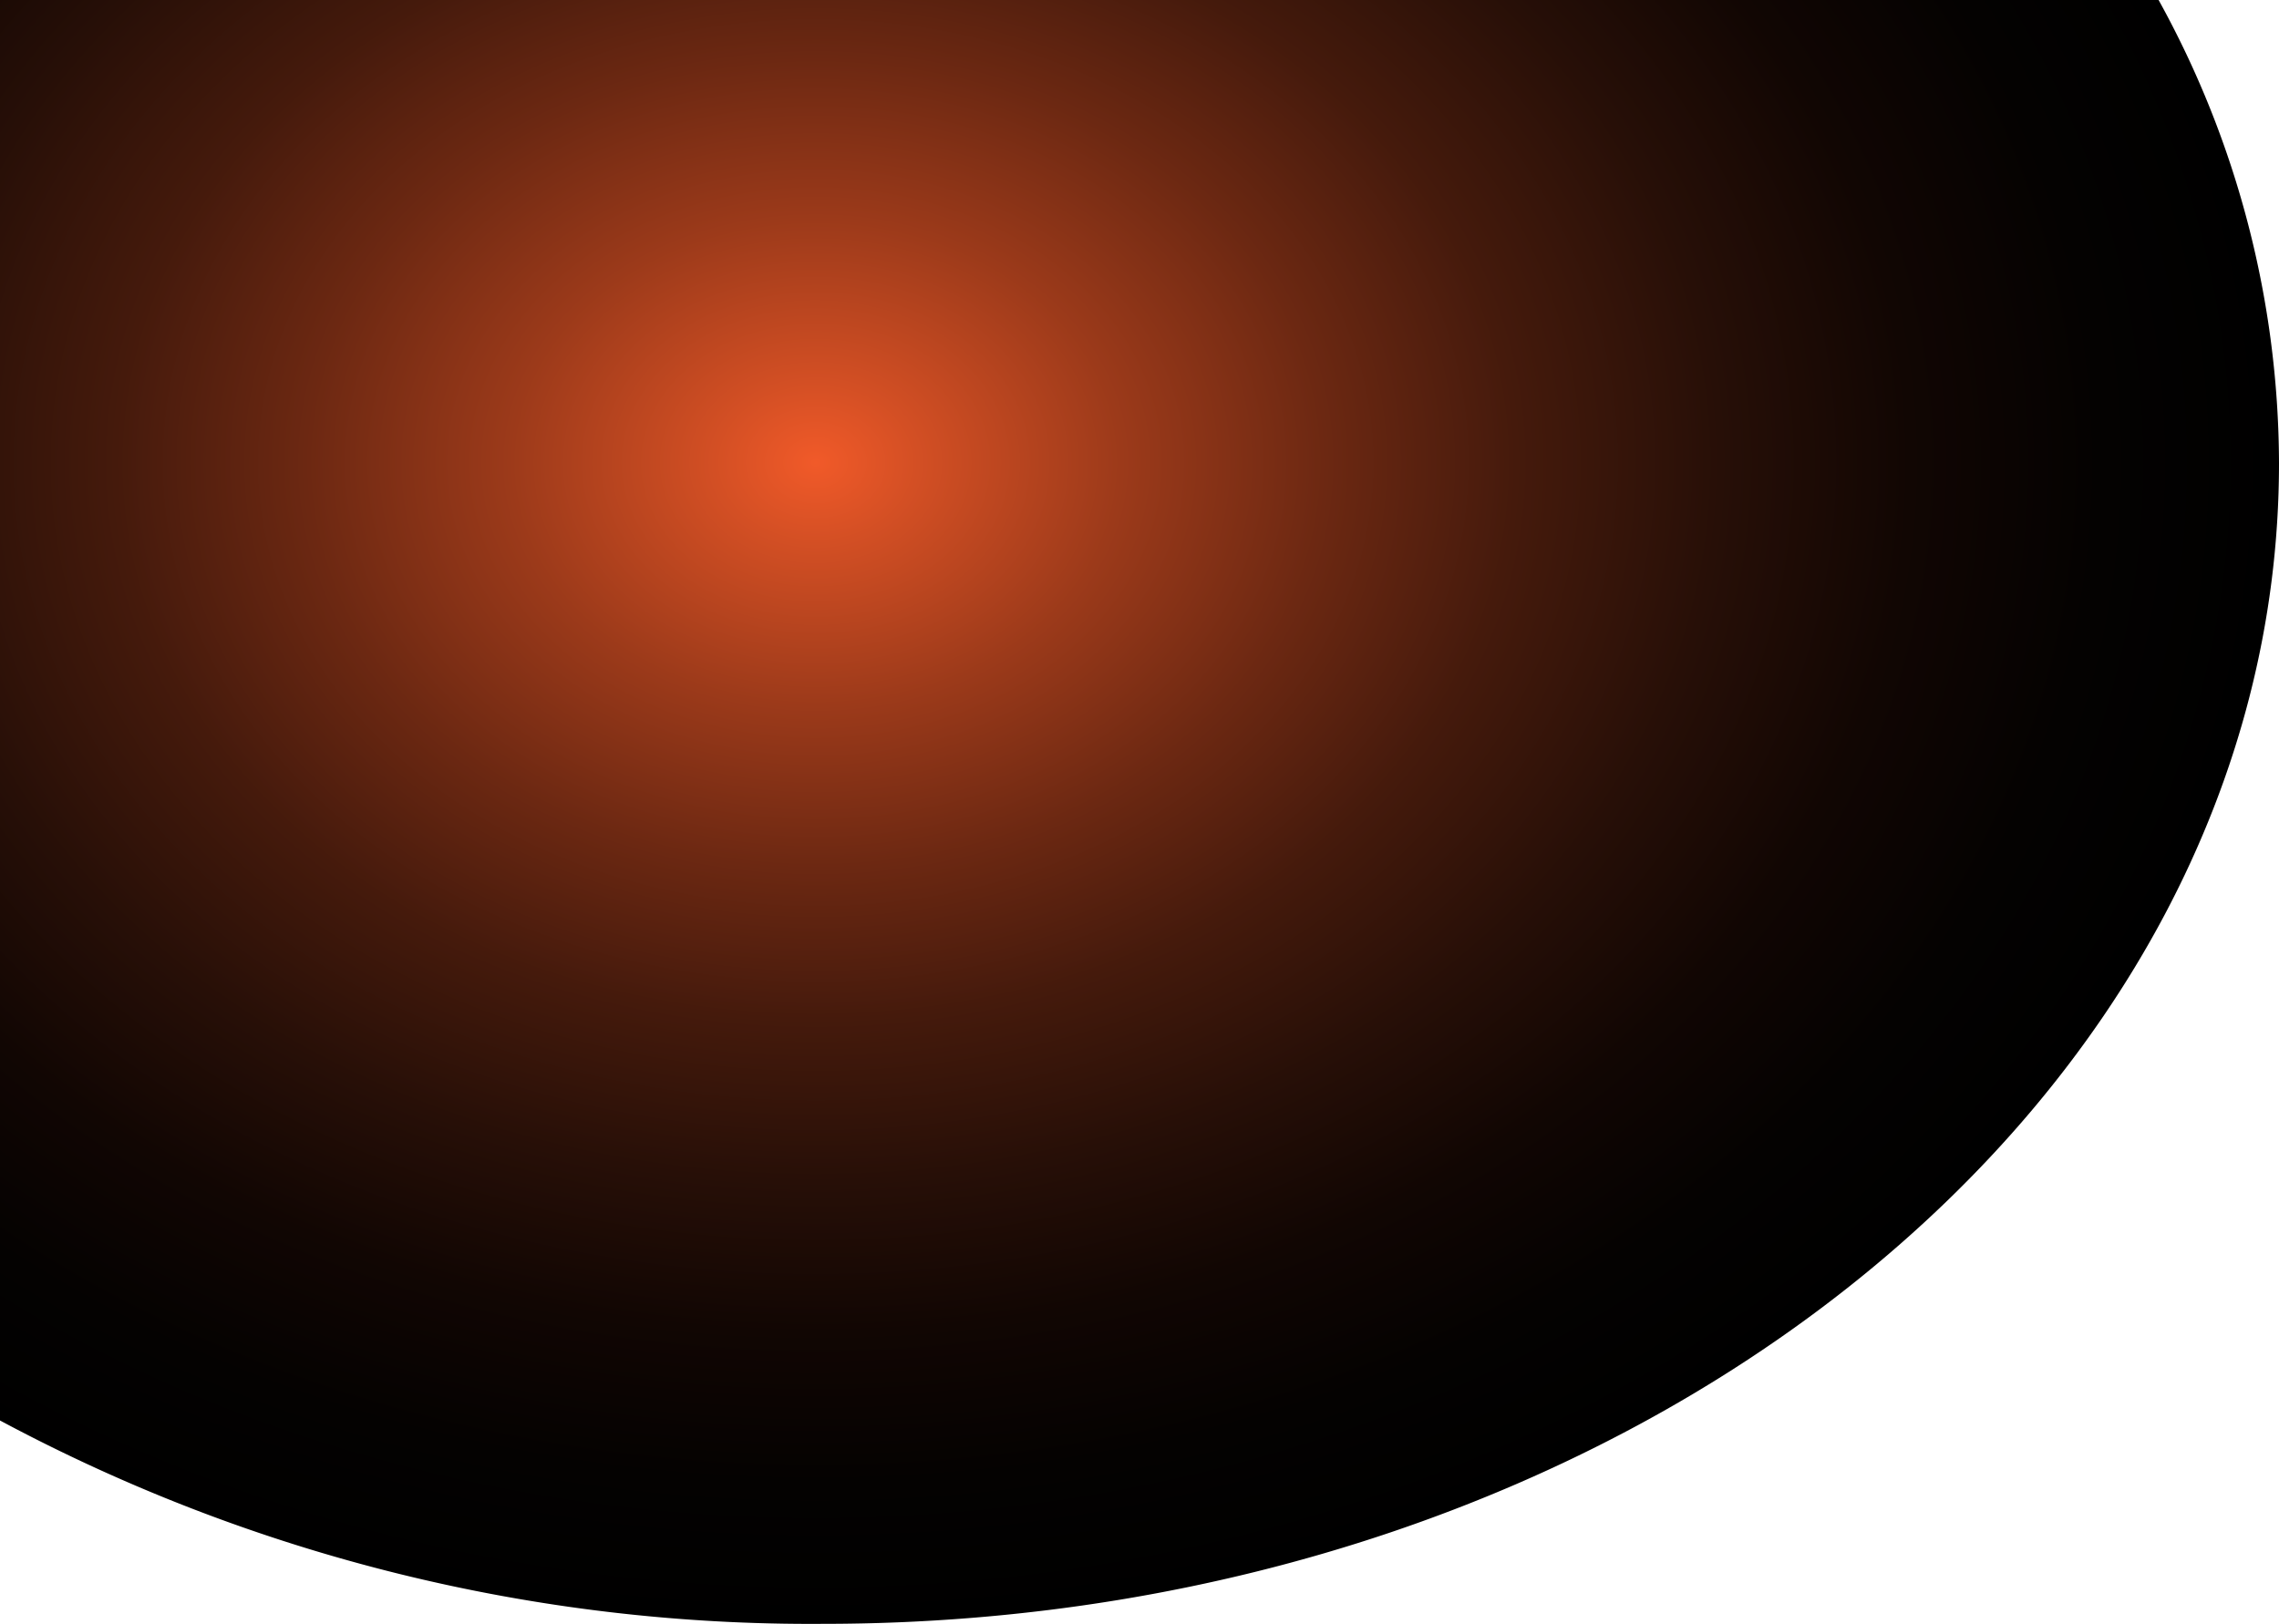 <svg xmlns="http://www.w3.org/2000/svg" xmlns:xlink="http://www.w3.org/1999/xlink" viewBox="0 0 99.94 71.23"><defs><style>.cls-1{isolation:isolate;}.cls-2{fill:#ef4136;}.cls-2,.cls-3{fill-rule:evenodd;mix-blend-mode:screen;}.cls-3{fill:url(#radial-gradient);}</style><radialGradient id="radial-gradient" cx="-119.81" cy="20.24" r="50.37" gradientTransform="translate(187.93 -0.15) scale(1.27 1.01)" gradientUnits="userSpaceOnUse"><stop offset="0" stop-color="#f15a29"/><stop offset="0.07" stop-color="#d34f24"/><stop offset="0.21" stop-color="#9c3a1a"/><stop offset="0.35" stop-color="#6c2812"/><stop offset="0.48" stop-color="#451a0c"/><stop offset="0.62" stop-color="#270f07"/><stop offset="0.75" stop-color="#110603"/><stop offset="0.88" stop-color="#040201"/><stop offset="1"/></radialGradient></defs><g class="cls-1"><g id="Layer_1" data-name="Layer 1"><path class="cls-2" d="M38.32,20.31a7,7,0,1,1-7-7A7,7,0,0,1,38.32,20.31Z"/><path class="cls-3" d="M0,0V62.31a75.23,75.23,0,0,0,36.1,8.92c35.26,0,63.84-22.8,63.84-50.92A42.22,42.22,0,0,0,94.66,0Z"/></g></g></svg>
